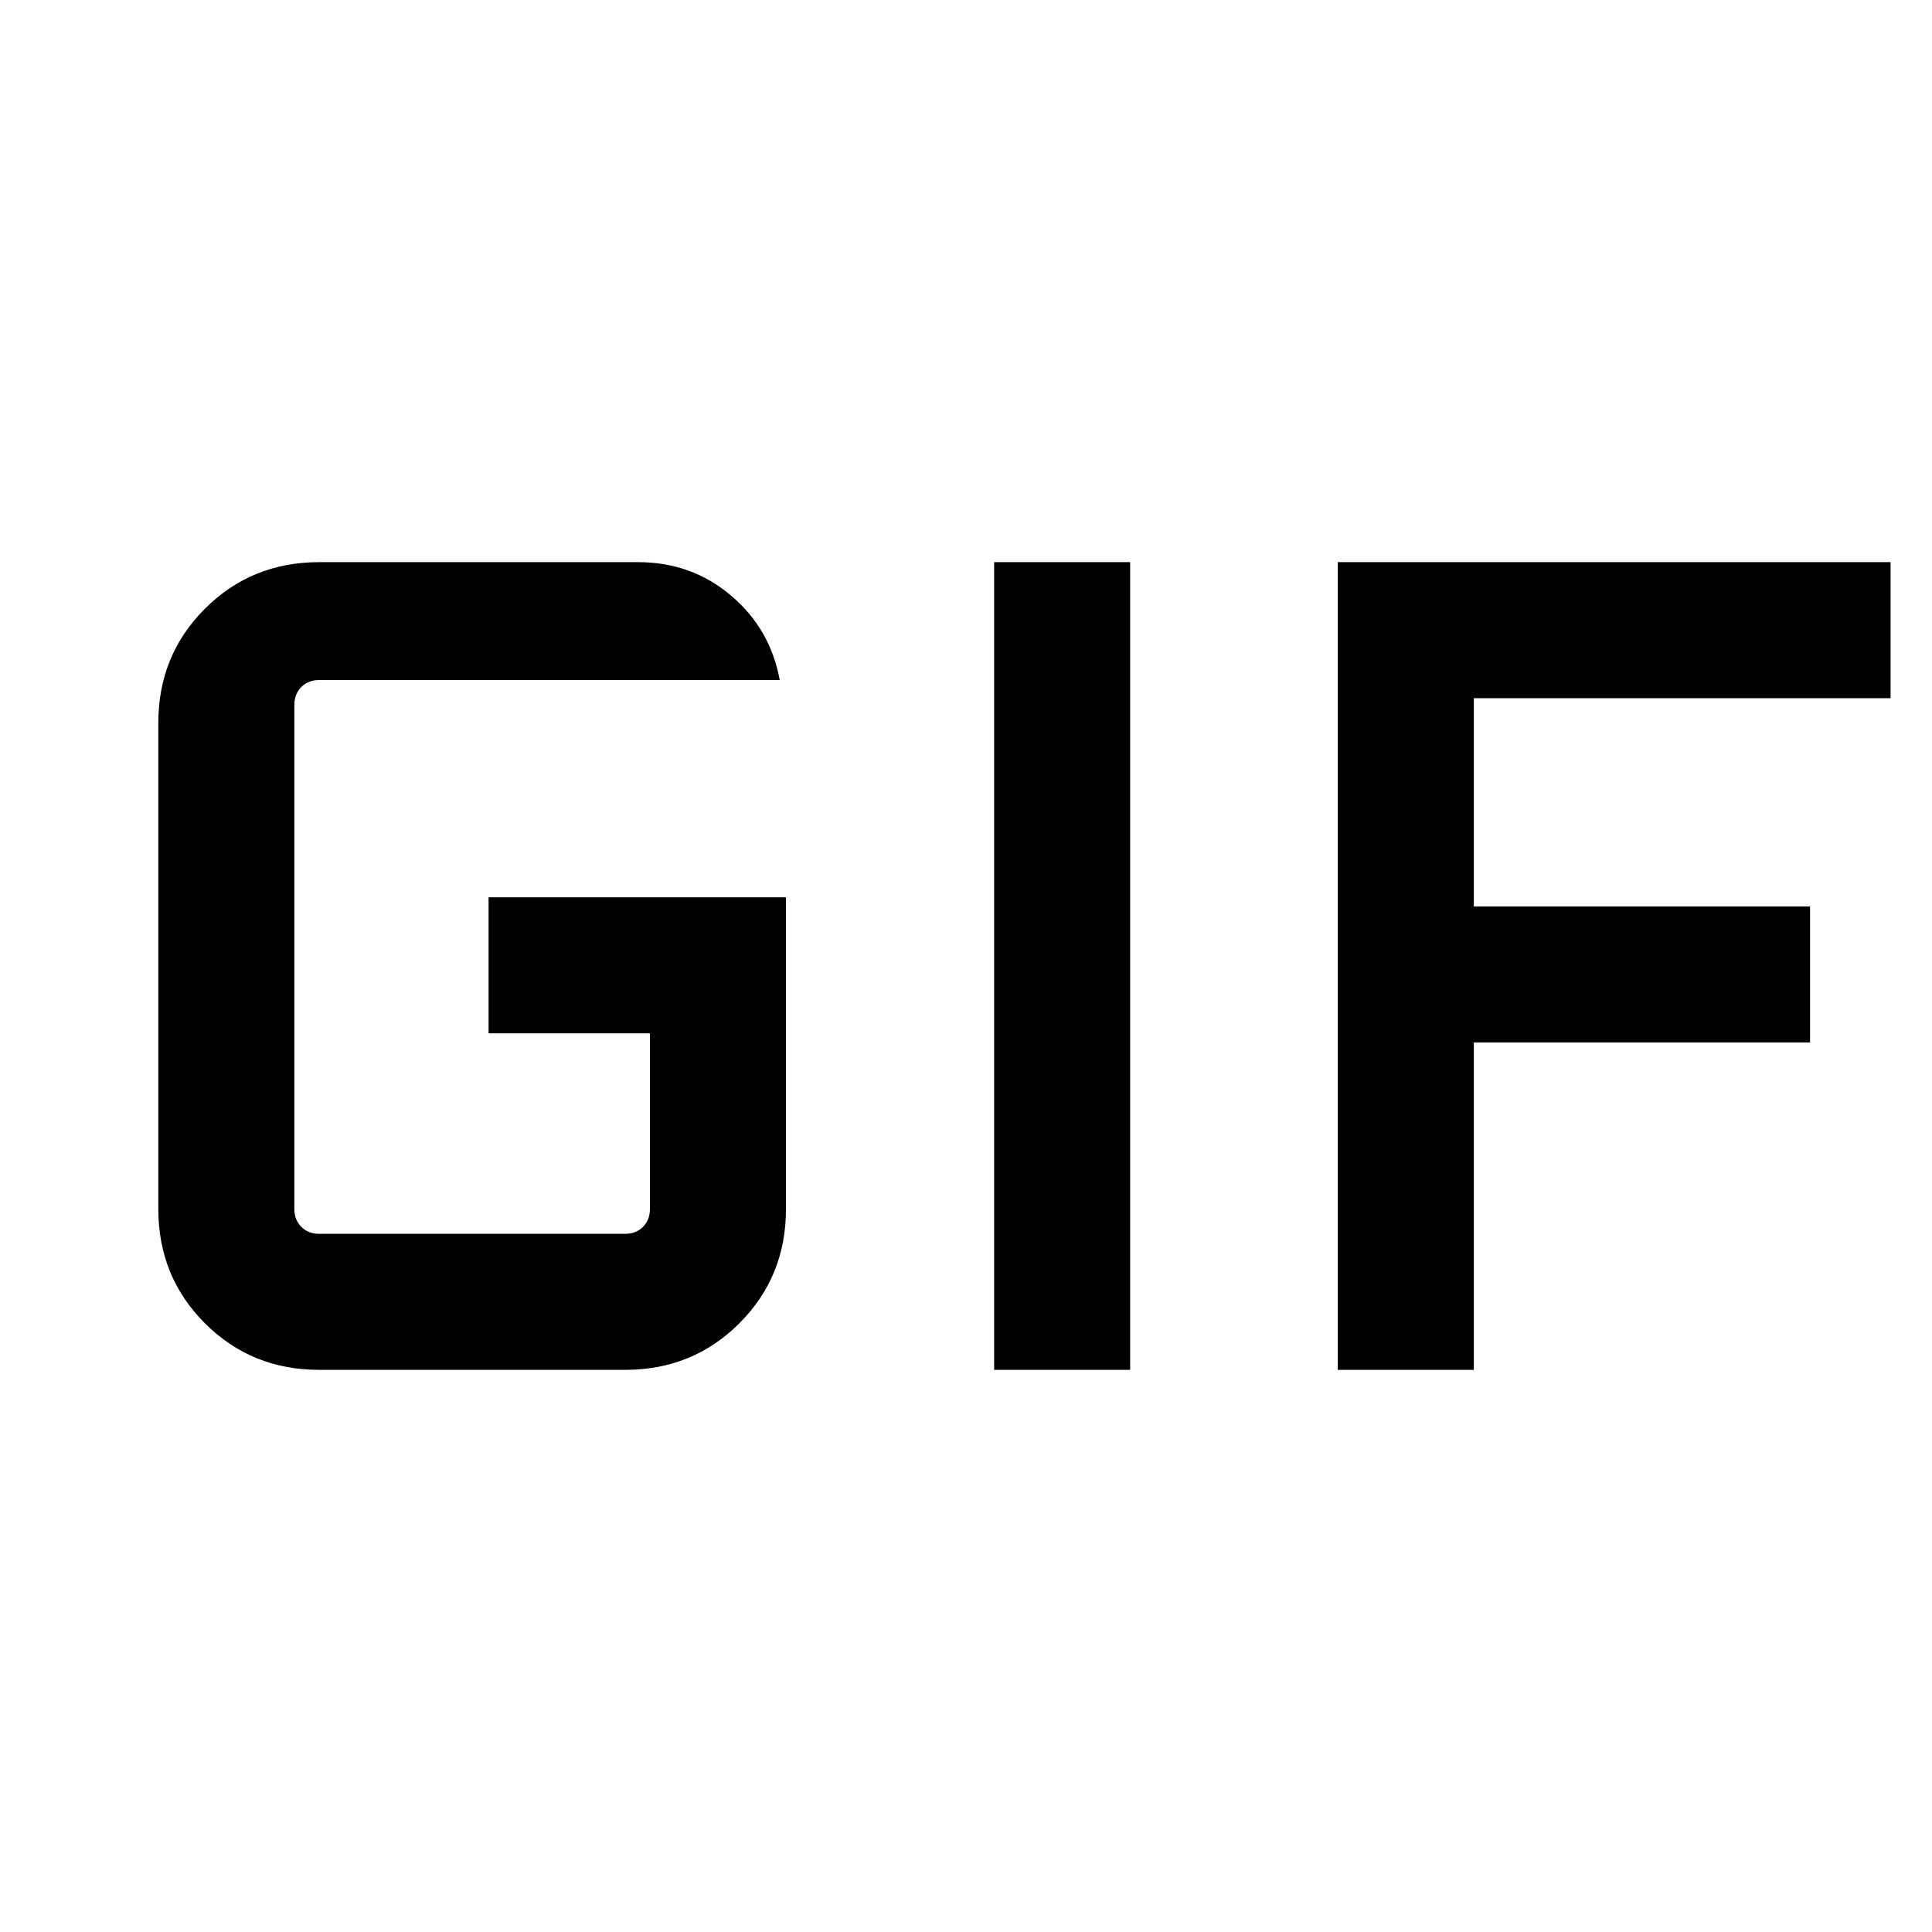 <svg xmlns="http://www.w3.org/2000/svg" height="40" viewBox="0 -960 960 960" width="40"><path d="M158.57-279.33q-33.61 0-56.76-23.15-23.14-23.14-23.14-56.75v-241.54q0-33.61 23.14-56.75 23.15-23.15 56.76-23.15h158.51q26.6 0 46.18 16.62 19.59 16.61 24.18 41.97H158.57q-5.39 0-8.85 3.46-3.46 3.47-3.46 8.85v250.54q0 5.38 3.46 8.85 3.46 3.46 8.85 3.46h152.07q5.39 0 8.85-3.46 3.46-3.47 3.46-8.85v-87.31h-80.18v-67.59h147.77v154.9q0 33.61-23.15 56.75-23.14 23.15-56.75 23.15H158.57Zm335.41 0v-401.34h67.58v401.34h-67.58Zm170.76 0v-401.34h274.67v67.59H732.33v103.49h167.08V-442H732.33v162.67h-67.59Z"/></svg>